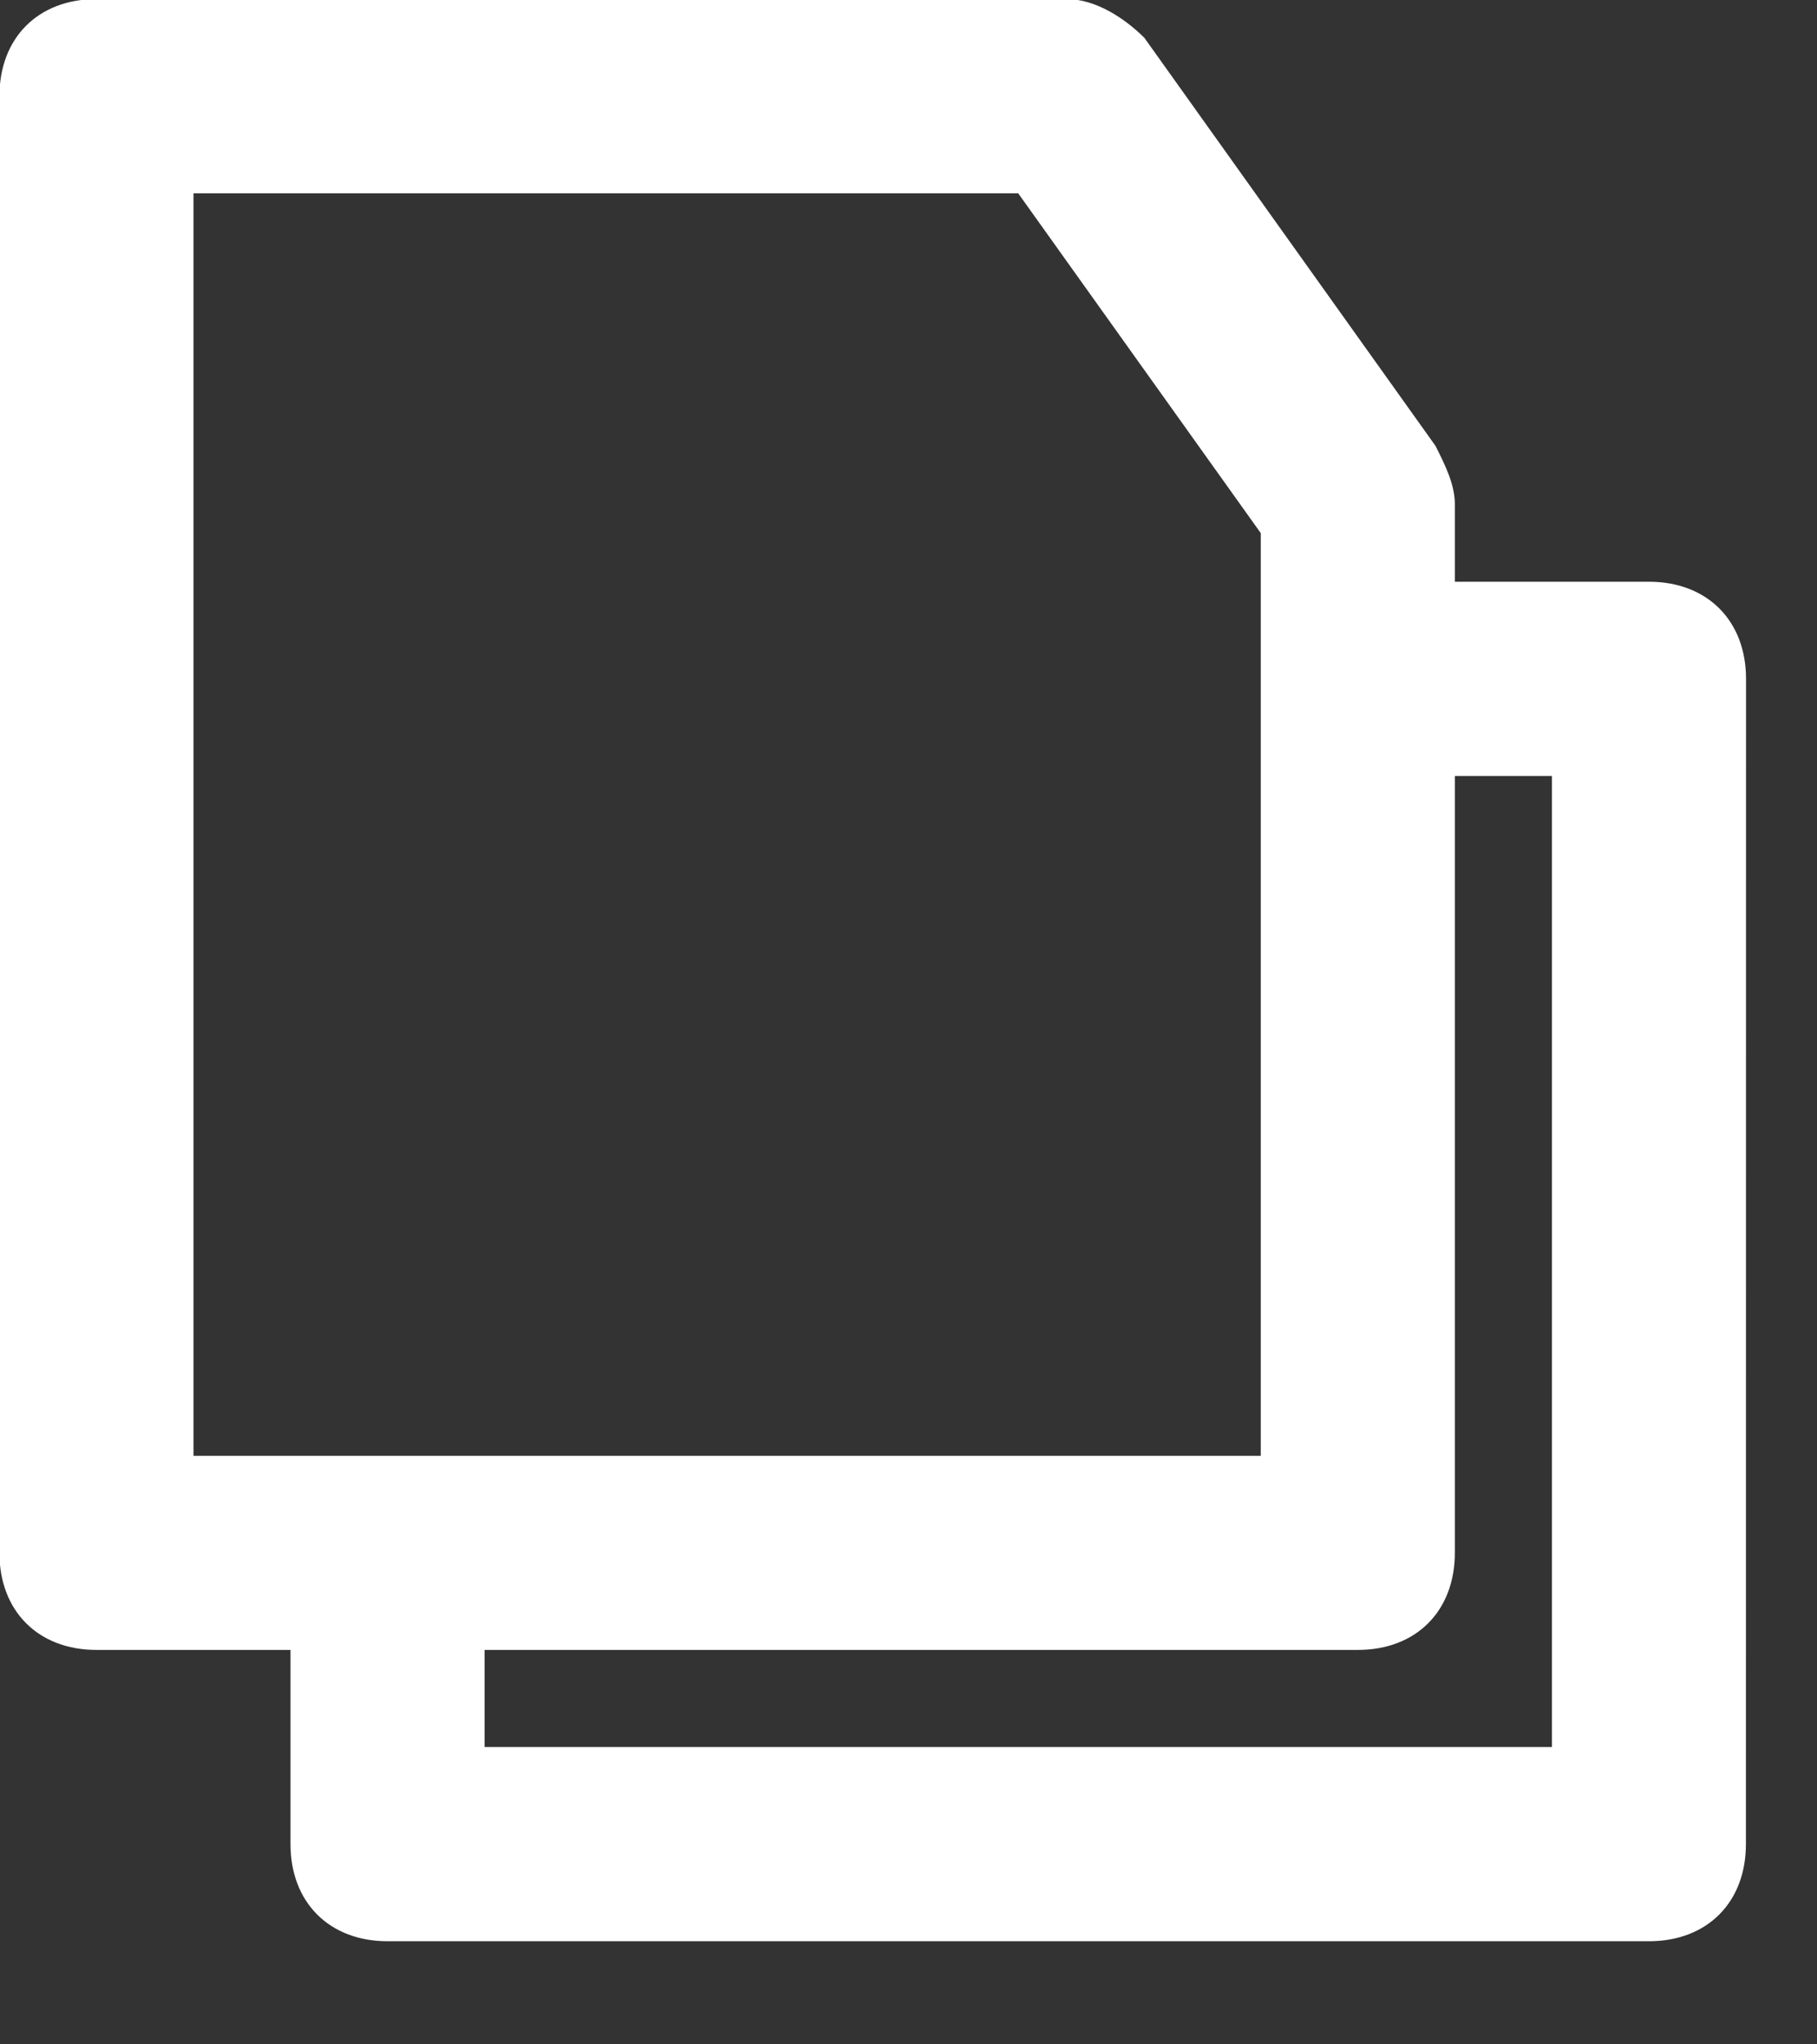 <svg 
 xmlns="http://www.w3.org/2000/svg"
 xmlns:xlink="http://www.w3.org/1999/xlink"
 width="16px" height="18px">
<rect width="100%" height="100%" fill="#333333" stroke="none"/>
<path fill-rule="evenodd"  fill="rgb(255, 255, 255)"
 d="M14.520,5.122 L12.811,5.122 L12.811,4.438 C12.811,4.267 12.726,4.095 12.640,3.925 L10.077,0.333 C9.906,0.163 9.650,-0.008 9.394,-0.008 L0.849,-0.008 C0.336,-0.008 -0.005,0.333 -0.005,0.847 L-0.005,13.672 C-0.005,14.185 0.336,14.527 0.849,14.527 L2.558,14.527 L2.558,16.237 C2.558,16.750 2.900,17.092 3.412,17.092 L14.520,17.092 C15.033,17.092 15.374,16.750 15.374,16.237 L15.375,5.977 C15.375,5.464 15.033,5.122 14.520,5.122 L14.520,5.122 ZM1.704,1.702 L8.966,1.702 L11.102,4.694 L11.102,12.818 L1.704,12.818 L1.704,1.702 ZM13.666,15.382 L4.267,15.382 L4.267,14.527 L11.957,14.527 C12.470,14.527 12.811,14.185 12.811,13.672 L12.811,6.832 L13.666,6.832 L13.666,15.382 Z"/>
</svg>
